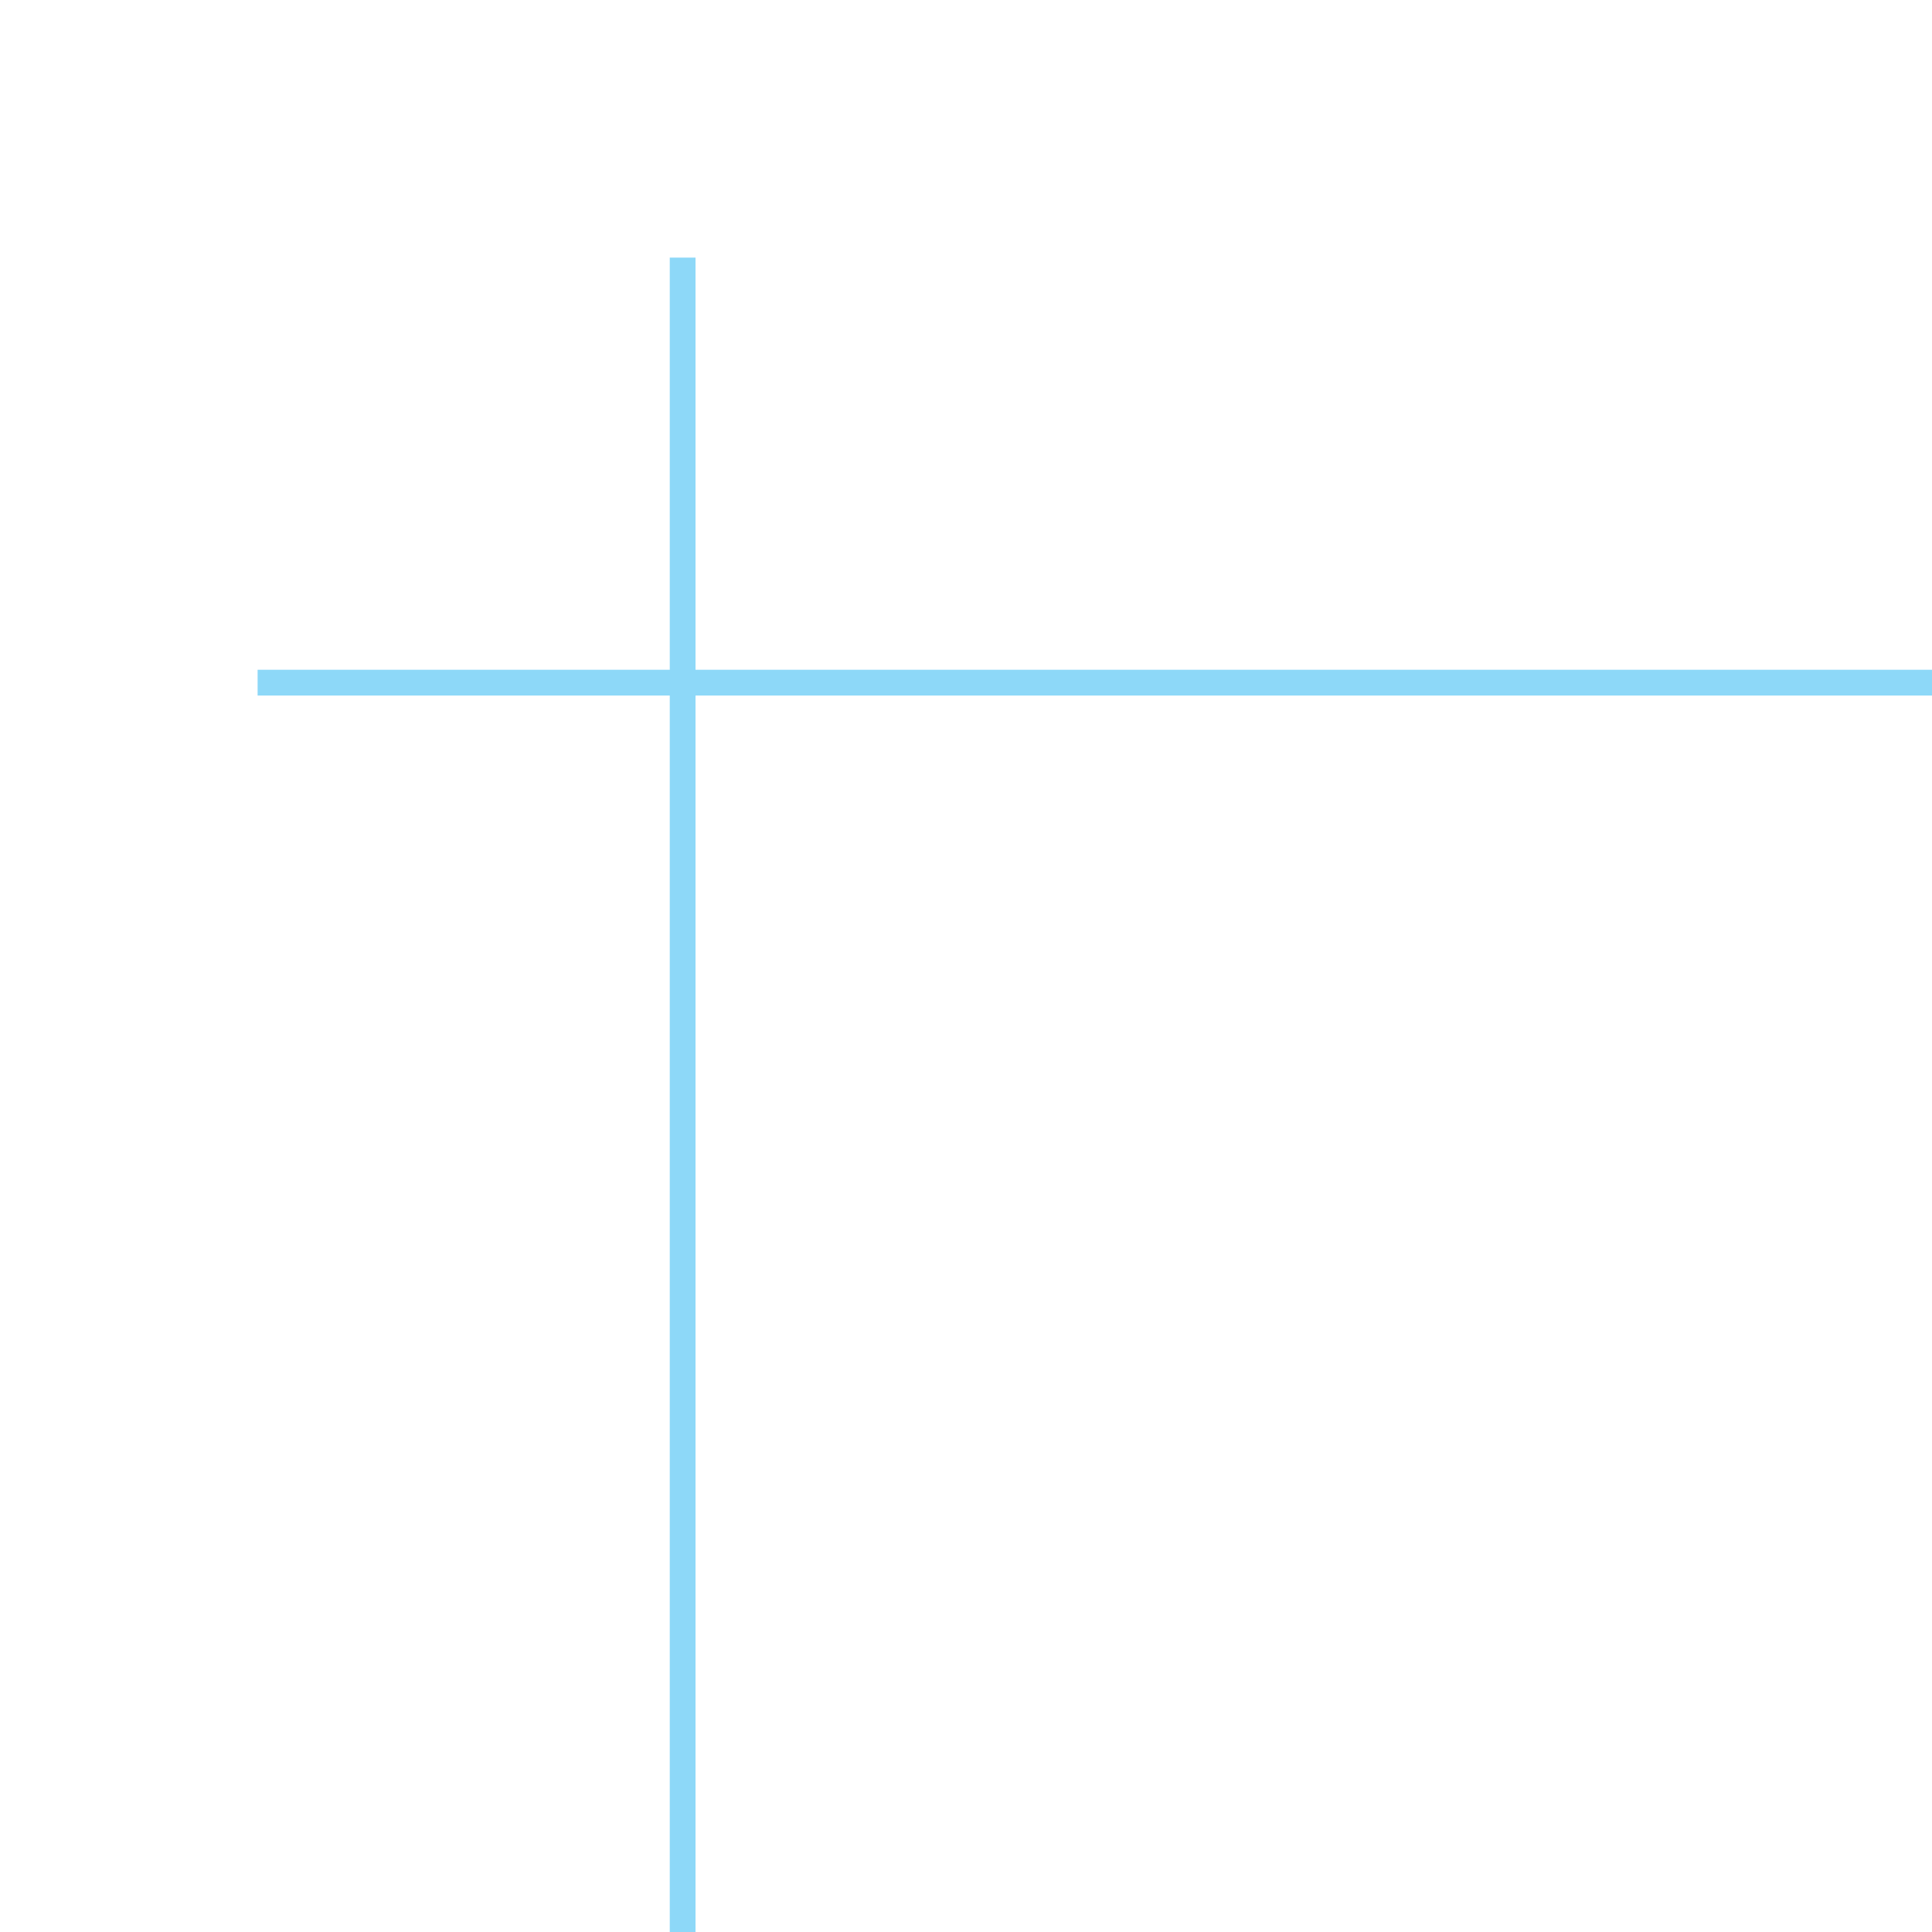 <?xml version="1.0" encoding="utf-8"?>
<!-- Generator: Adobe Illustrator 16.0.0, SVG Export Plug-In . SVG Version: 6.00 Build 0)  -->
<!DOCTYPE svg PUBLIC "-//W3C//DTD SVG 1.1//EN" "http://www.w3.org/Graphics/SVG/1.1/DTD/svg11.dtd">
<svg version="1.1" id="Calque_1" xmlns="http://www.w3.org/2000/svg" xmlns:xlink="http://www.w3.org/1999/xlink" x="0px" y="0px"
	 width="75px" height="75px" viewBox="0 0 75 75" enable-background="new 0 0 75 75" xml:space="preserve">
<line fill="none" stroke="#8DD8F8" stroke-miterlimit="10" x1="26.5" y1="10" x2="26.5" y2="75"/>
<line fill="none" stroke="#8DD8F8" stroke-miterlimit="10" x1="10" y1="26.5" x2="75" y2="26.5"/>
</svg>
